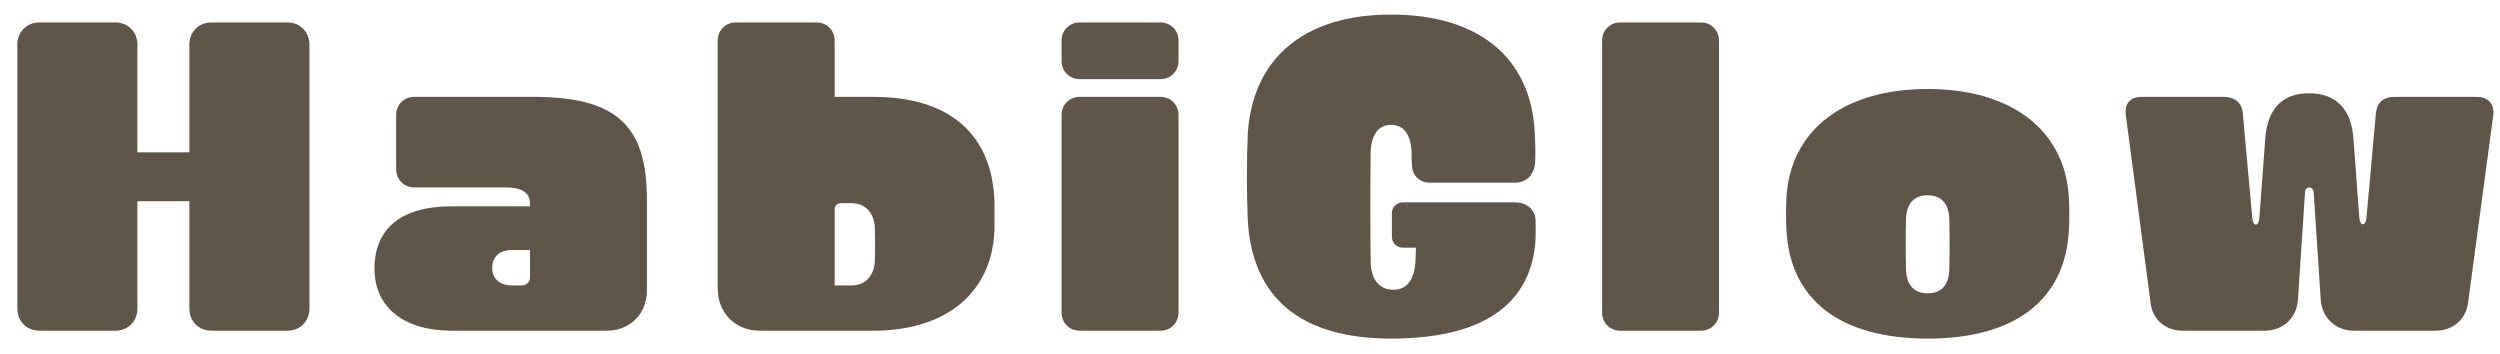 <svg width="127" height="18" viewBox="0 0 127 18" fill="none" xmlns="http://www.w3.org/2000/svg">
<path d="M10.74 1.14H14.6C15.24 1.14 15.72 1.62 15.72 2.26V15.68C15.72 16.32 15.24 16.8 14.6 16.8H10.74C10.1 16.8 9.62 16.32 9.62 15.68V10.22H6.98V15.68C6.98 16.32 6.5 16.8 5.86 16.8H2C1.36 16.8 0.88 16.32 0.88 15.68V2.26C0.88 1.62 1.36 1.14 2 1.14H5.86C6.5 1.14 6.98 1.62 6.98 2.26V7.74H9.62V2.26C9.62 1.62 10.1 1.14 10.74 1.14ZM21.044 4.92H27.064C31.224 4.92 32.864 6.28 32.864 10.14V14.76C32.864 15.94 32.004 16.8 30.824 16.8H22.944C20.524 16.8 19.024 15.62 19.024 13.64C19.024 11.6 20.404 10.48 22.944 10.48H26.924V10.32C26.924 9.8 26.504 9.52 25.704 9.52H21.044C20.524 9.52 20.124 9.12 20.124 8.6V5.84C20.124 5.32 20.524 4.92 21.044 4.92ZM26.004 14.5H26.524C26.744 14.5 26.924 14.32 26.924 14.1V12.7H26.004C25.384 12.7 25.004 13.04 25.004 13.6C25.004 14.16 25.384 14.5 26.004 14.5ZM37.38 1.14H41.48C42 1.14 42.4 1.54 42.4 2.06V4.92H44.36C48.22 4.92 50.4 6.8 50.52 10.24V11.64C50.42 14.86 48.08 16.8 44.36 16.8H38.6C37.36 16.8 36.46 15.9 36.46 14.66V2.06C36.46 1.54 36.86 1.14 37.38 1.14ZM42.4 10.62V14.5H43.26C43.96 14.5 44.42 14 44.44 13.24C44.46 12.72 44.46 12.1 44.44 11.58C44.42 10.82 43.96 10.32 43.26 10.32H42.7C42.54 10.32 42.4 10.46 42.4 10.62ZM58.949 4.02H54.849C54.329 4.02 53.929 3.62 53.929 3.1V2.06C53.929 1.54 54.329 1.14 54.849 1.14H58.949C59.469 1.14 59.869 1.54 59.869 2.06V3.1C59.869 3.62 59.469 4.02 58.949 4.02ZM58.949 16.8H54.849C54.329 16.8 53.929 16.4 53.929 15.88V5.84C53.929 5.32 54.329 4.92 54.849 4.92H58.949C59.469 4.92 59.869 5.32 59.869 5.84V15.88C59.869 16.4 59.469 16.8 58.949 16.8ZM78.008 11.2C78.008 11.4 78.028 12 77.988 12.42C77.668 15.58 75.168 17.2 70.668 17.2C66.108 17.2 63.628 15.16 63.388 11.22C63.328 9.84 63.328 8.14 63.388 6.76C63.648 2.94 66.268 0.74 70.668 0.74C75.128 0.74 77.788 2.94 77.968 6.76C77.988 7.2 78.008 7.72 77.988 8.2C77.968 8.82 77.588 9.28 76.968 9.28H72.628C72.108 9.28 71.728 8.9 71.728 8.38C71.708 8.2 71.708 7.96 71.708 7.84C71.708 6.88 71.328 6.34 70.668 6.34C70.008 6.34 69.628 6.88 69.628 7.84C69.608 9.54 69.608 11.52 69.628 13.22C69.628 14.18 70.048 14.72 70.788 14.72C71.488 14.72 71.868 14.18 71.908 13.22C71.908 13.02 71.928 12.82 71.928 12.58H71.268C70.948 12.58 70.708 12.34 70.708 12.02V10.84C70.708 10.52 70.948 10.28 71.268 10.28H76.948C77.588 10.28 77.988 10.66 78.008 11.2ZM86.406 16.8H82.306C81.786 16.8 81.386 16.4 81.386 15.88V2.06C81.386 1.54 81.786 1.14 82.306 1.14H86.406C86.926 1.14 87.326 1.54 87.326 2.06V15.88C87.326 16.4 86.926 16.8 86.406 16.8ZM97.925 17.2C93.445 17.2 90.885 15.2 90.745 11.58C90.725 11.14 90.725 10.62 90.745 10.18C90.865 6.68 93.605 4.52 97.925 4.52C102.245 4.52 104.985 6.68 105.105 10.18C105.125 10.62 105.125 11.14 105.105 11.58C104.965 15.2 102.405 17.2 97.925 17.2ZM97.925 14.9C98.625 14.9 99.025 14.46 99.025 13.64C99.045 12.88 99.045 11.94 99.025 11.18C99.025 10.36 98.625 9.92 97.925 9.92C97.225 9.92 96.825 10.36 96.825 11.18C96.805 11.94 96.805 12.88 96.825 13.64C96.825 14.46 97.225 14.9 97.925 14.9ZM117.315 4.74C118.695 4.74 119.455 5.58 119.555 7.04L119.855 11.08C119.895 11.5 120.175 11.5 120.215 11.08L120.695 5.76C120.755 5.2 121.075 4.92 121.655 4.92H125.815C126.395 4.92 126.735 5.28 126.655 5.88L125.375 15.4C125.255 16.26 124.575 16.8 123.735 16.8H119.575C118.655 16.8 117.955 16.14 117.895 15.24L117.535 9.78C117.515 9.44 117.115 9.44 117.095 9.76L116.735 15.24C116.675 16.14 115.975 16.8 115.055 16.8H110.875C110.015 16.8 109.355 16.24 109.255 15.42L107.995 5.88C107.915 5.28 108.175 4.92 108.815 4.92H112.975C113.515 4.92 113.895 5.22 113.935 5.76L114.415 11.08C114.455 11.52 114.735 11.52 114.775 11.08L115.075 7.04C115.175 5.56 115.935 4.72 117.315 4.74Z" fill="#5F5548"/>
</svg>
